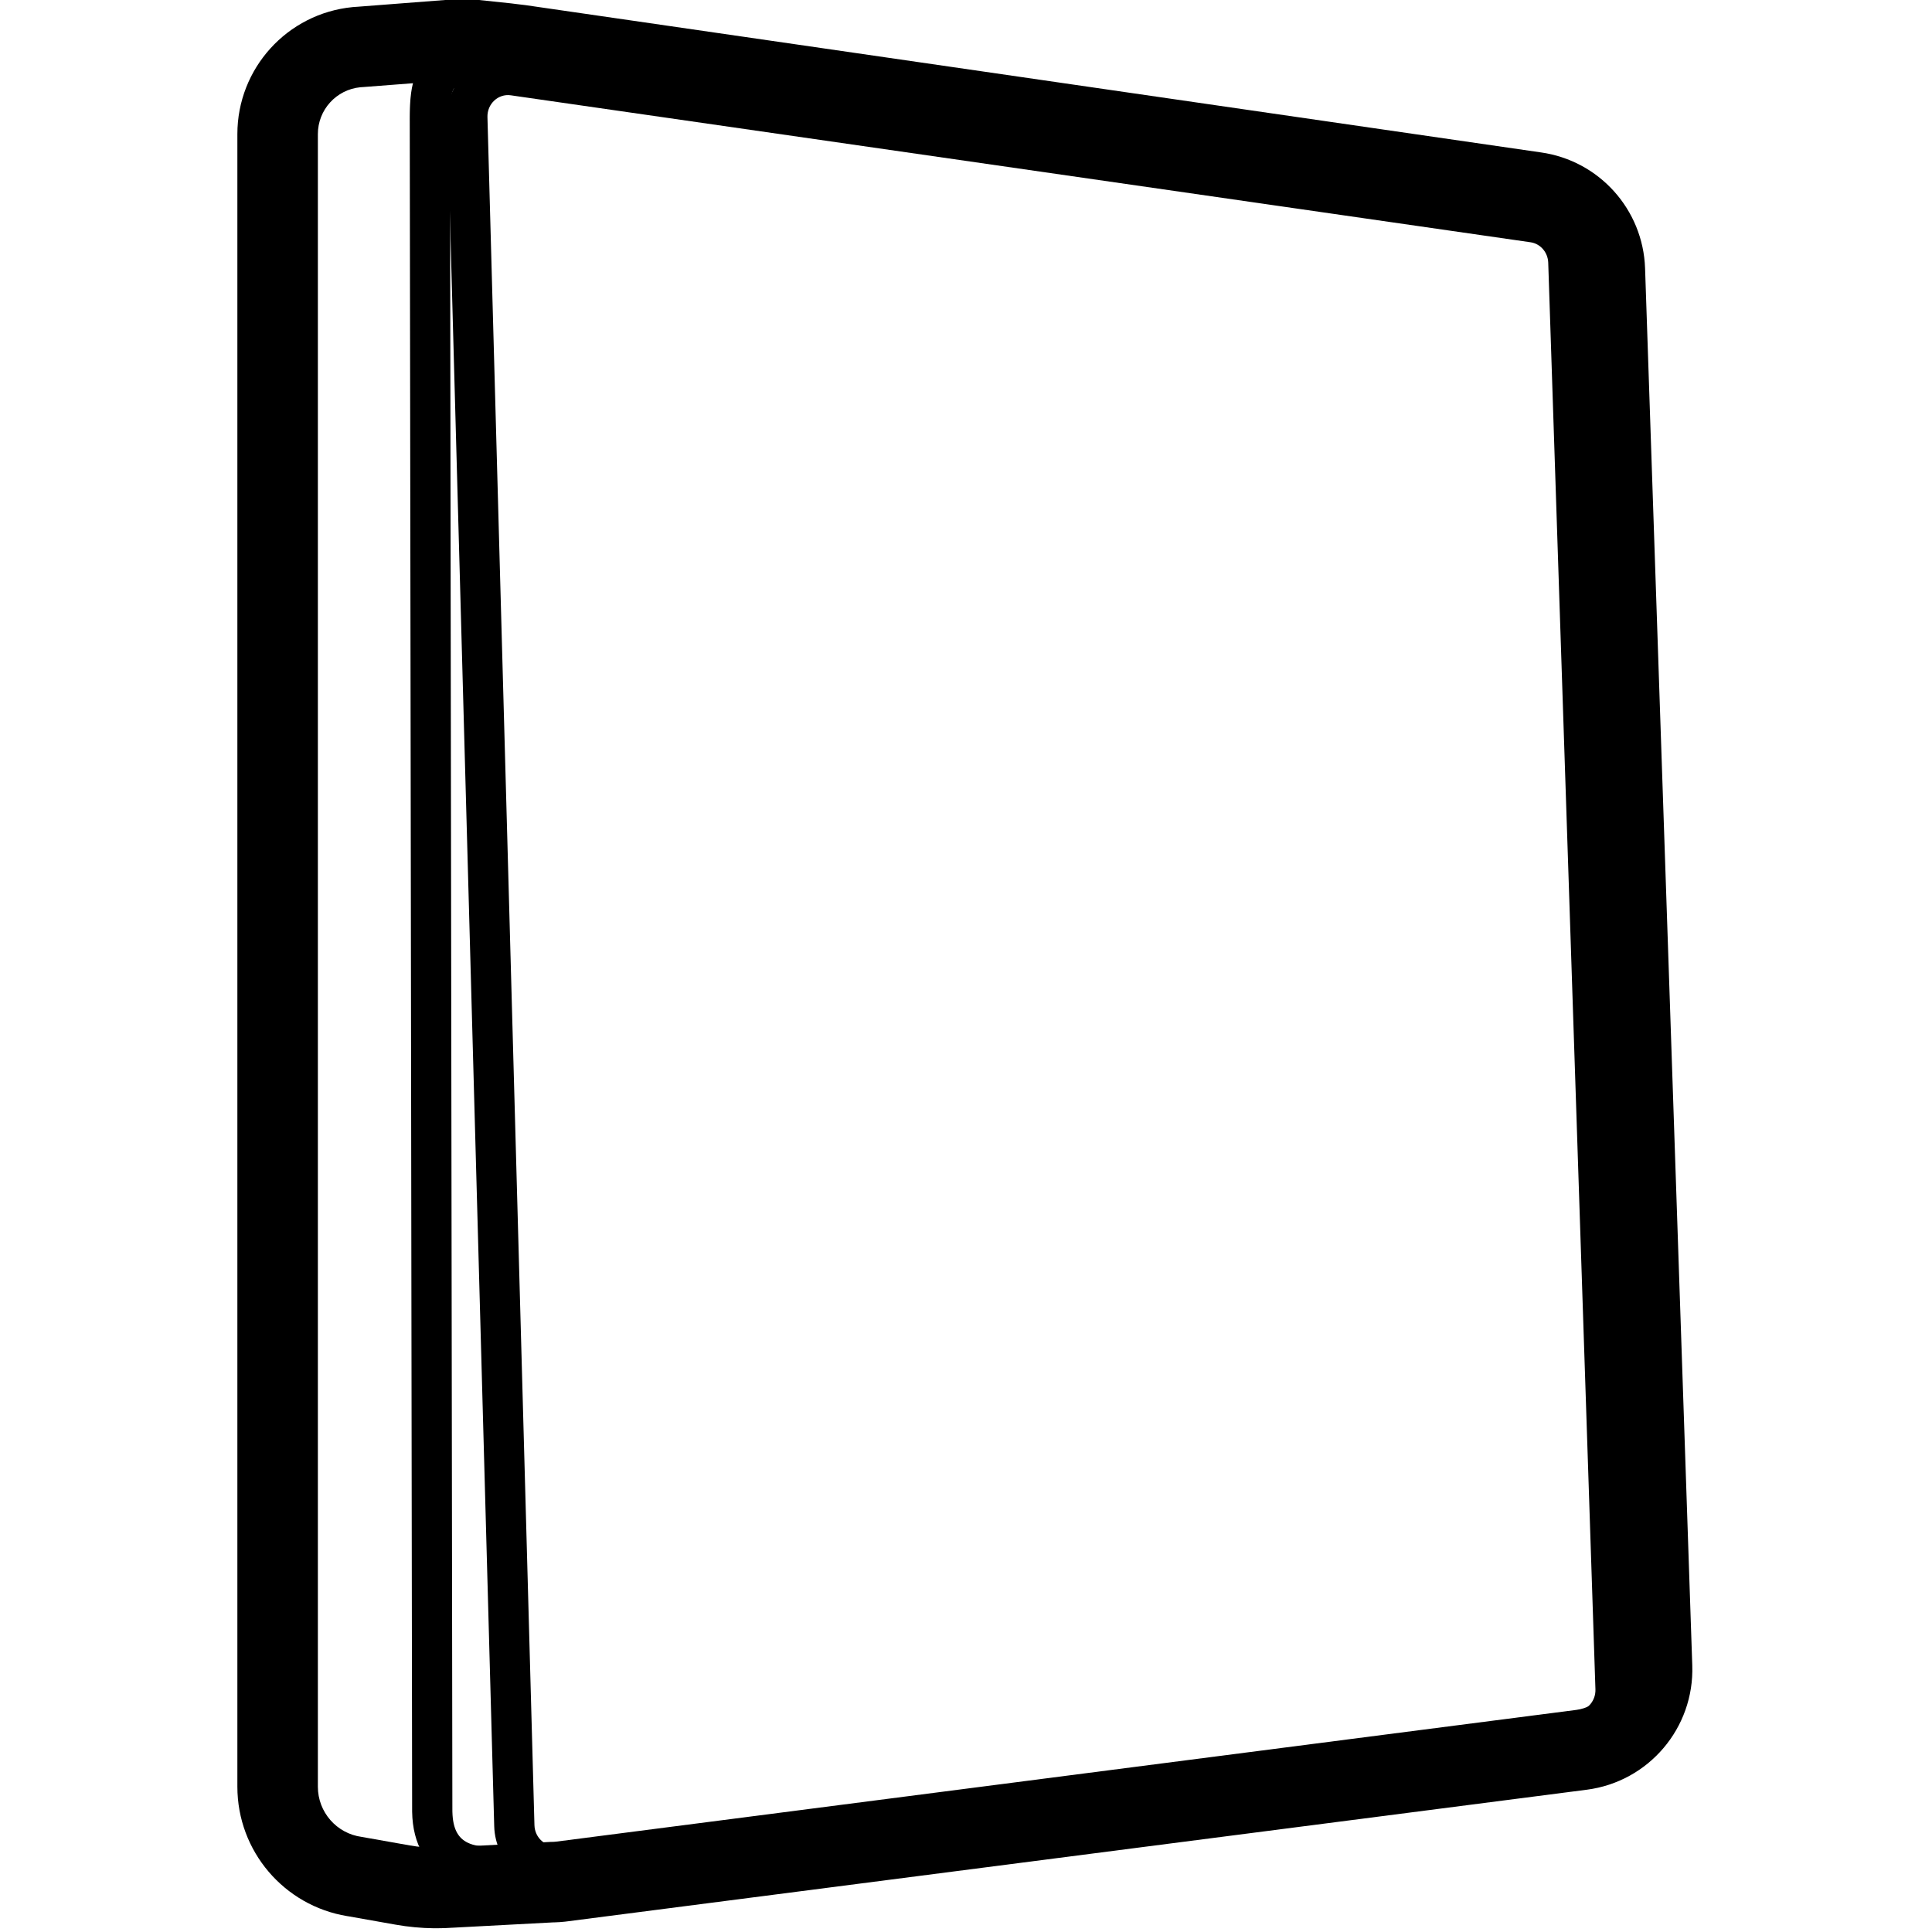 <svg height="960" viewBox="0 0 960 960" width="960" xmlns="http://www.w3.org/2000/svg"><g><path d="m778.326 27.56-506.709 73.025c-14.543 2.095-25.441 14.475-25.931 29.29l-23.456 708.9c-.519 15.731 10.818 29.355 26.288 31.394l506.813 66.824c17.79 2.347 33.583-11.433 34.079-29.513l23.35-848.748c.517-18.907-15.856-33.849-34.434-31.171zm14.446 30.625-23.354 848.745c-.174 6.325-5.549 11.016-11.471 10.234l-506.814-66.824c-5.19-.684-9.096-5.377-8.913-10.905l23.456-708.9c.172-5.198 3.918-9.453 8.794-10.156l506.71-73.025c6.186-.892 11.77 4.204 11.593 10.829z" transform="matrix(-1 0 0 1 1034.984 0)"/><path d="m256.559 32.222c3.191 4.42 4.75 9.448 5.399 16.539l.087 1.027c.054.694.099 1.408.138 2.143l.052 1.117.042 1.149c.006.194.012.39.017.587l.027 1.199.017 1.233.008 1.268c.001.214.001.43.001.647l-1.185 841.101c-.261 16.457-7.324 27.707-18.784 33.34-6.267 3.081-12.514 3.976-17.754 3.756l-.359-.018-.29-.02c-5.506-.435-9.616-5.251-9.181-10.757.428-5.412 5.089-9.476 10.478-9.199l.193.011c.68.029 1.715-.011 2.944-.187 1.817-.26 3.578-.764 5.145-1.535 4.61-2.266 7.371-6.576 7.6-15.248l.01-.525.01-4.49 1.171-836.735-.006-.957-.012-.921-.018-.886-.037-1.264-.05-1.187-.041-.75-.046-.717-.052-.685-.057-.653-.063-.622c-.011-.101-.022-.201-.033-.299l-.071-.576c-.012-.094-.025-.186-.037-.277l-.078-.532-.084-.503-.089-.474-.094-.446-.099-.419c-.051-.203-.103-.395-.158-.578l-.111-.353c-.227-.679-.484-1.206-.767-1.598-.068-.094-.146-.185-.236-.273l-.144-.13c-.153-.127-.334-.248-.547-.359l-.224-.108c-.196-.088-.415-.169-.659-.243l-.306-.085c-.053-.014-.107-.027-.162-.04l-.345-.074c-.119-.023-.243-.046-.371-.067l-.399-.059c-.069-.009-.139-.018-.21-.026l-.443-.046-.473-.037c-.081-.005-.164-.01-.248-.015l-.52-.023c-.089-.003-.18-.006-.272-.008l-.569-.009c-.195-.001-.396-.001-.603.002l-.638.012-.673.023-.71.034-.748.045-.658.046-15.515 1.665c-5.398.579-10.253-3.252-10.976-8.599l-.034-.278c-.579-5.398 3.252-10.253 8.599-10.976l.278-.034 15.676-1.681.289-.027c13.09-1.02 22.331 1.731 28.057 9.663z" transform="matrix(-1 0 0 1 465.948 0)"/><path d="m729.377-.4c-2.391 0-4.835.1-7.339.293-.367.028-.734.062-1.101.1l-15.676 1.647c-.289.03-.577.064-.864.1l-2.786.348-2.524.302c-.199.023-.396.046-.59.068-.395.045-.789.097-1.183.154l-504.127 73.121c-28.938 4.083-50.759 28.361-51.752 57.565l-23.454 694.277c-1.046 31.026 21.666 57.759 52.454 61.734l506.813 65.444.881.106c1.75.197 3.434.307 5.111.35l.75.013 50.198 2.66-.564-.037c2.775.2 5.557.3 8.342.3h1.272c6.359-.077 12.705-.669 18.974-1.777l23.295-4.128.893-.139c31.348-5.169 54.518-32.306 54.518-64.269v-821.209c0-32.611-24.745-59.898-57.199-63.08l-.653-.059-.654-.048-1.213-.08-45.11-3.478c-2.201-.189-4.436-.28-6.71-.28zm0 40c.933 0 1.821.029 2.665.085l46.388 3.578 1.384.09c11.972 1.174 21.101 11.239 21.101 23.27v821.209c0 12.587-9.313 23.236-21.785 24.916l-23.884 4.232c-4.388.776-8.833 1.166-13.282 1.166-1.82 0-3.641-.065-5.461-.196l-51.367-2.722-.221.002c-.841 0-1.688-.038-2.545-.148l-506.813-65.444c-10.33-1.334-17.95-10.303-17.599-20.713l23.454-694.269c.329-9.681 7.478-17.749 17.013-19.263l504.631-73.195 2.68-.316 3.705-.46 15.676-1.647c1.516-.117 2.936-.175 4.261-.175z" transform="matrix(-1 0 0 1 958.862 0)"/></g></svg>
